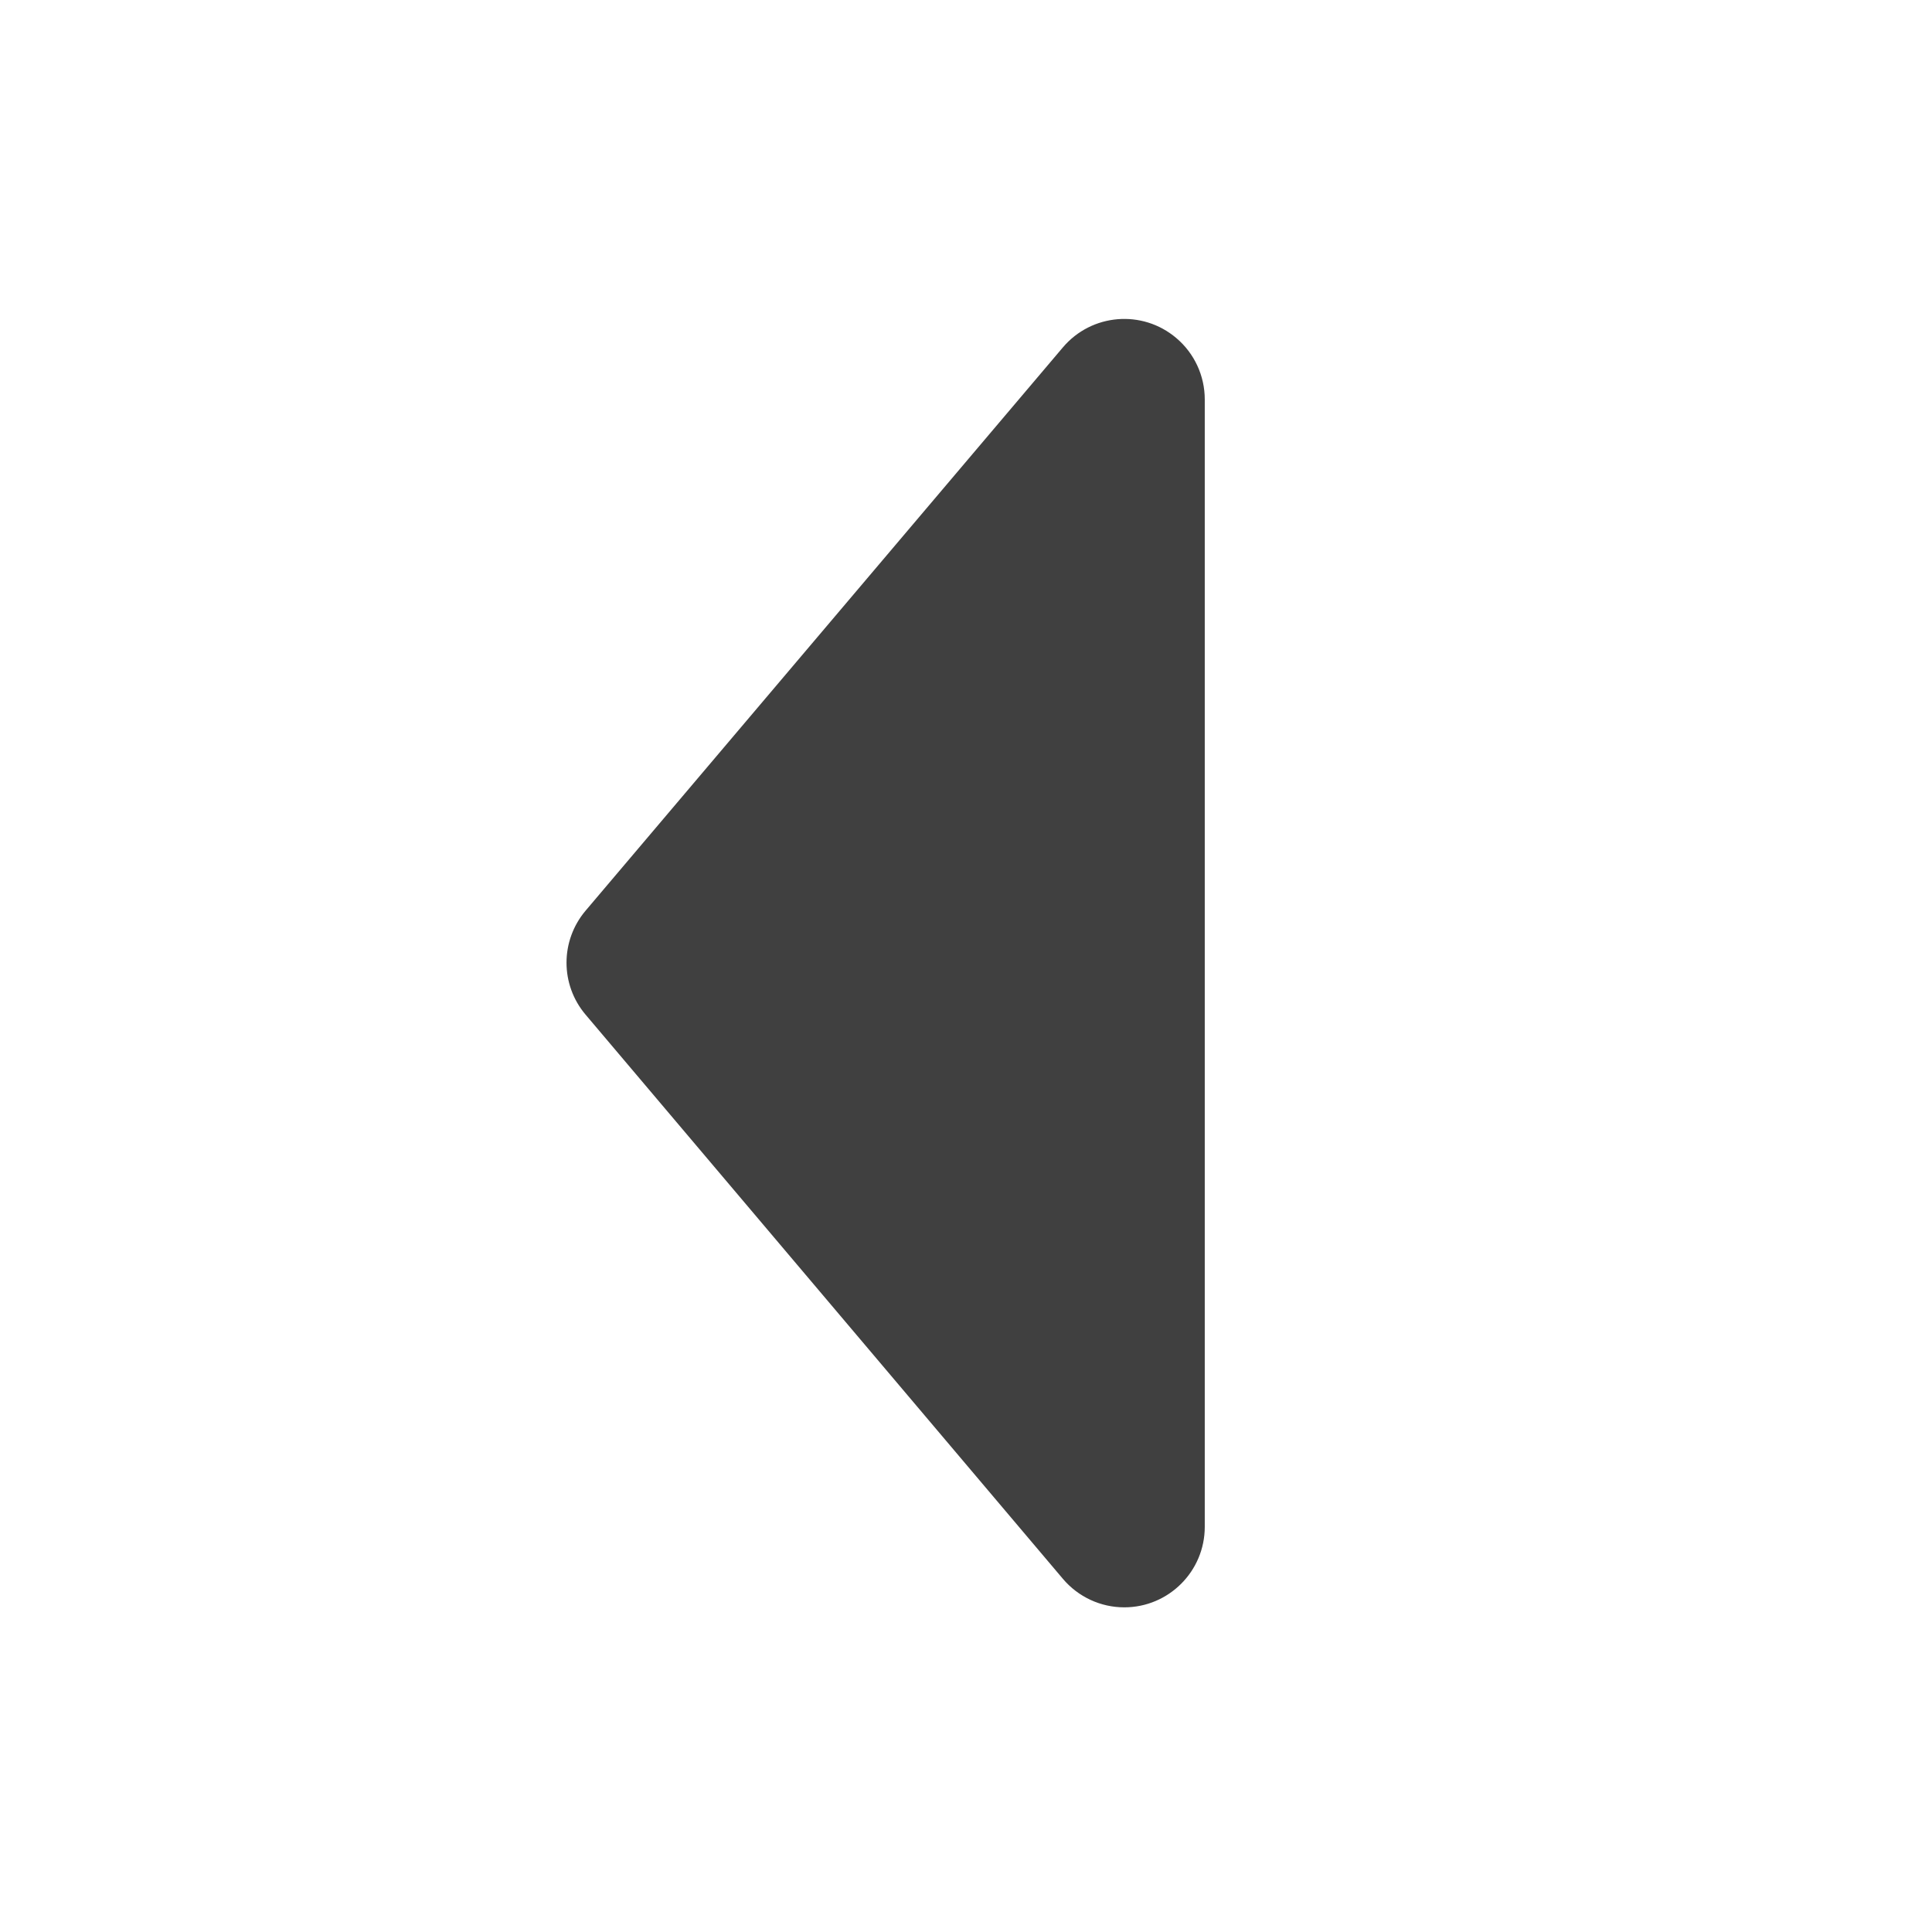 <?xml version="1.0" encoding="UTF-8"?>
<svg width="24px" height="24px" viewBox="0 0 24 24" version="1.1" xmlns="http://www.w3.org/2000/svg" xmlns:xlink="http://www.w3.org/1999/xlink">
    <!-- Generator: sketchtool 55.2 (78181) - https://sketchapp.com -->
    <title>icon/caret_left</title>
    <desc>Created with sketchtool.</desc>
    <defs>
        <path d="M18.65,9.763 L11.642,15.692 C11.269,16.008 10.723,16.007 10.35,15.691 L3.354,9.763 C2.932,9.406 2.88,8.775 3.237,8.354 C3.427,8.129 3.706,8 4,8 L18.005,8 C18.557,8 19.005,8.448 19.005,9 C19.005,9.294 18.875,9.573 18.65,9.763 L18.65,9.763 Z" id="path-1"></path>
    </defs>
    <g id="Icons" stroke="none" stroke-width="1" fill="none" fill-rule="evenodd">
        <g id="icon/caret_left">
            <mask id="mask-2" fill="white">
                <use xlink:href="#path-1"></use>
            </mask>
            <use id="caret-left" fill="#404040" transform="translate(11.002, 11.964) rotate(90) translate(-11.002, -11.964) " xlink:href="#path-1"></use>
        </g>
    </g>
</svg>